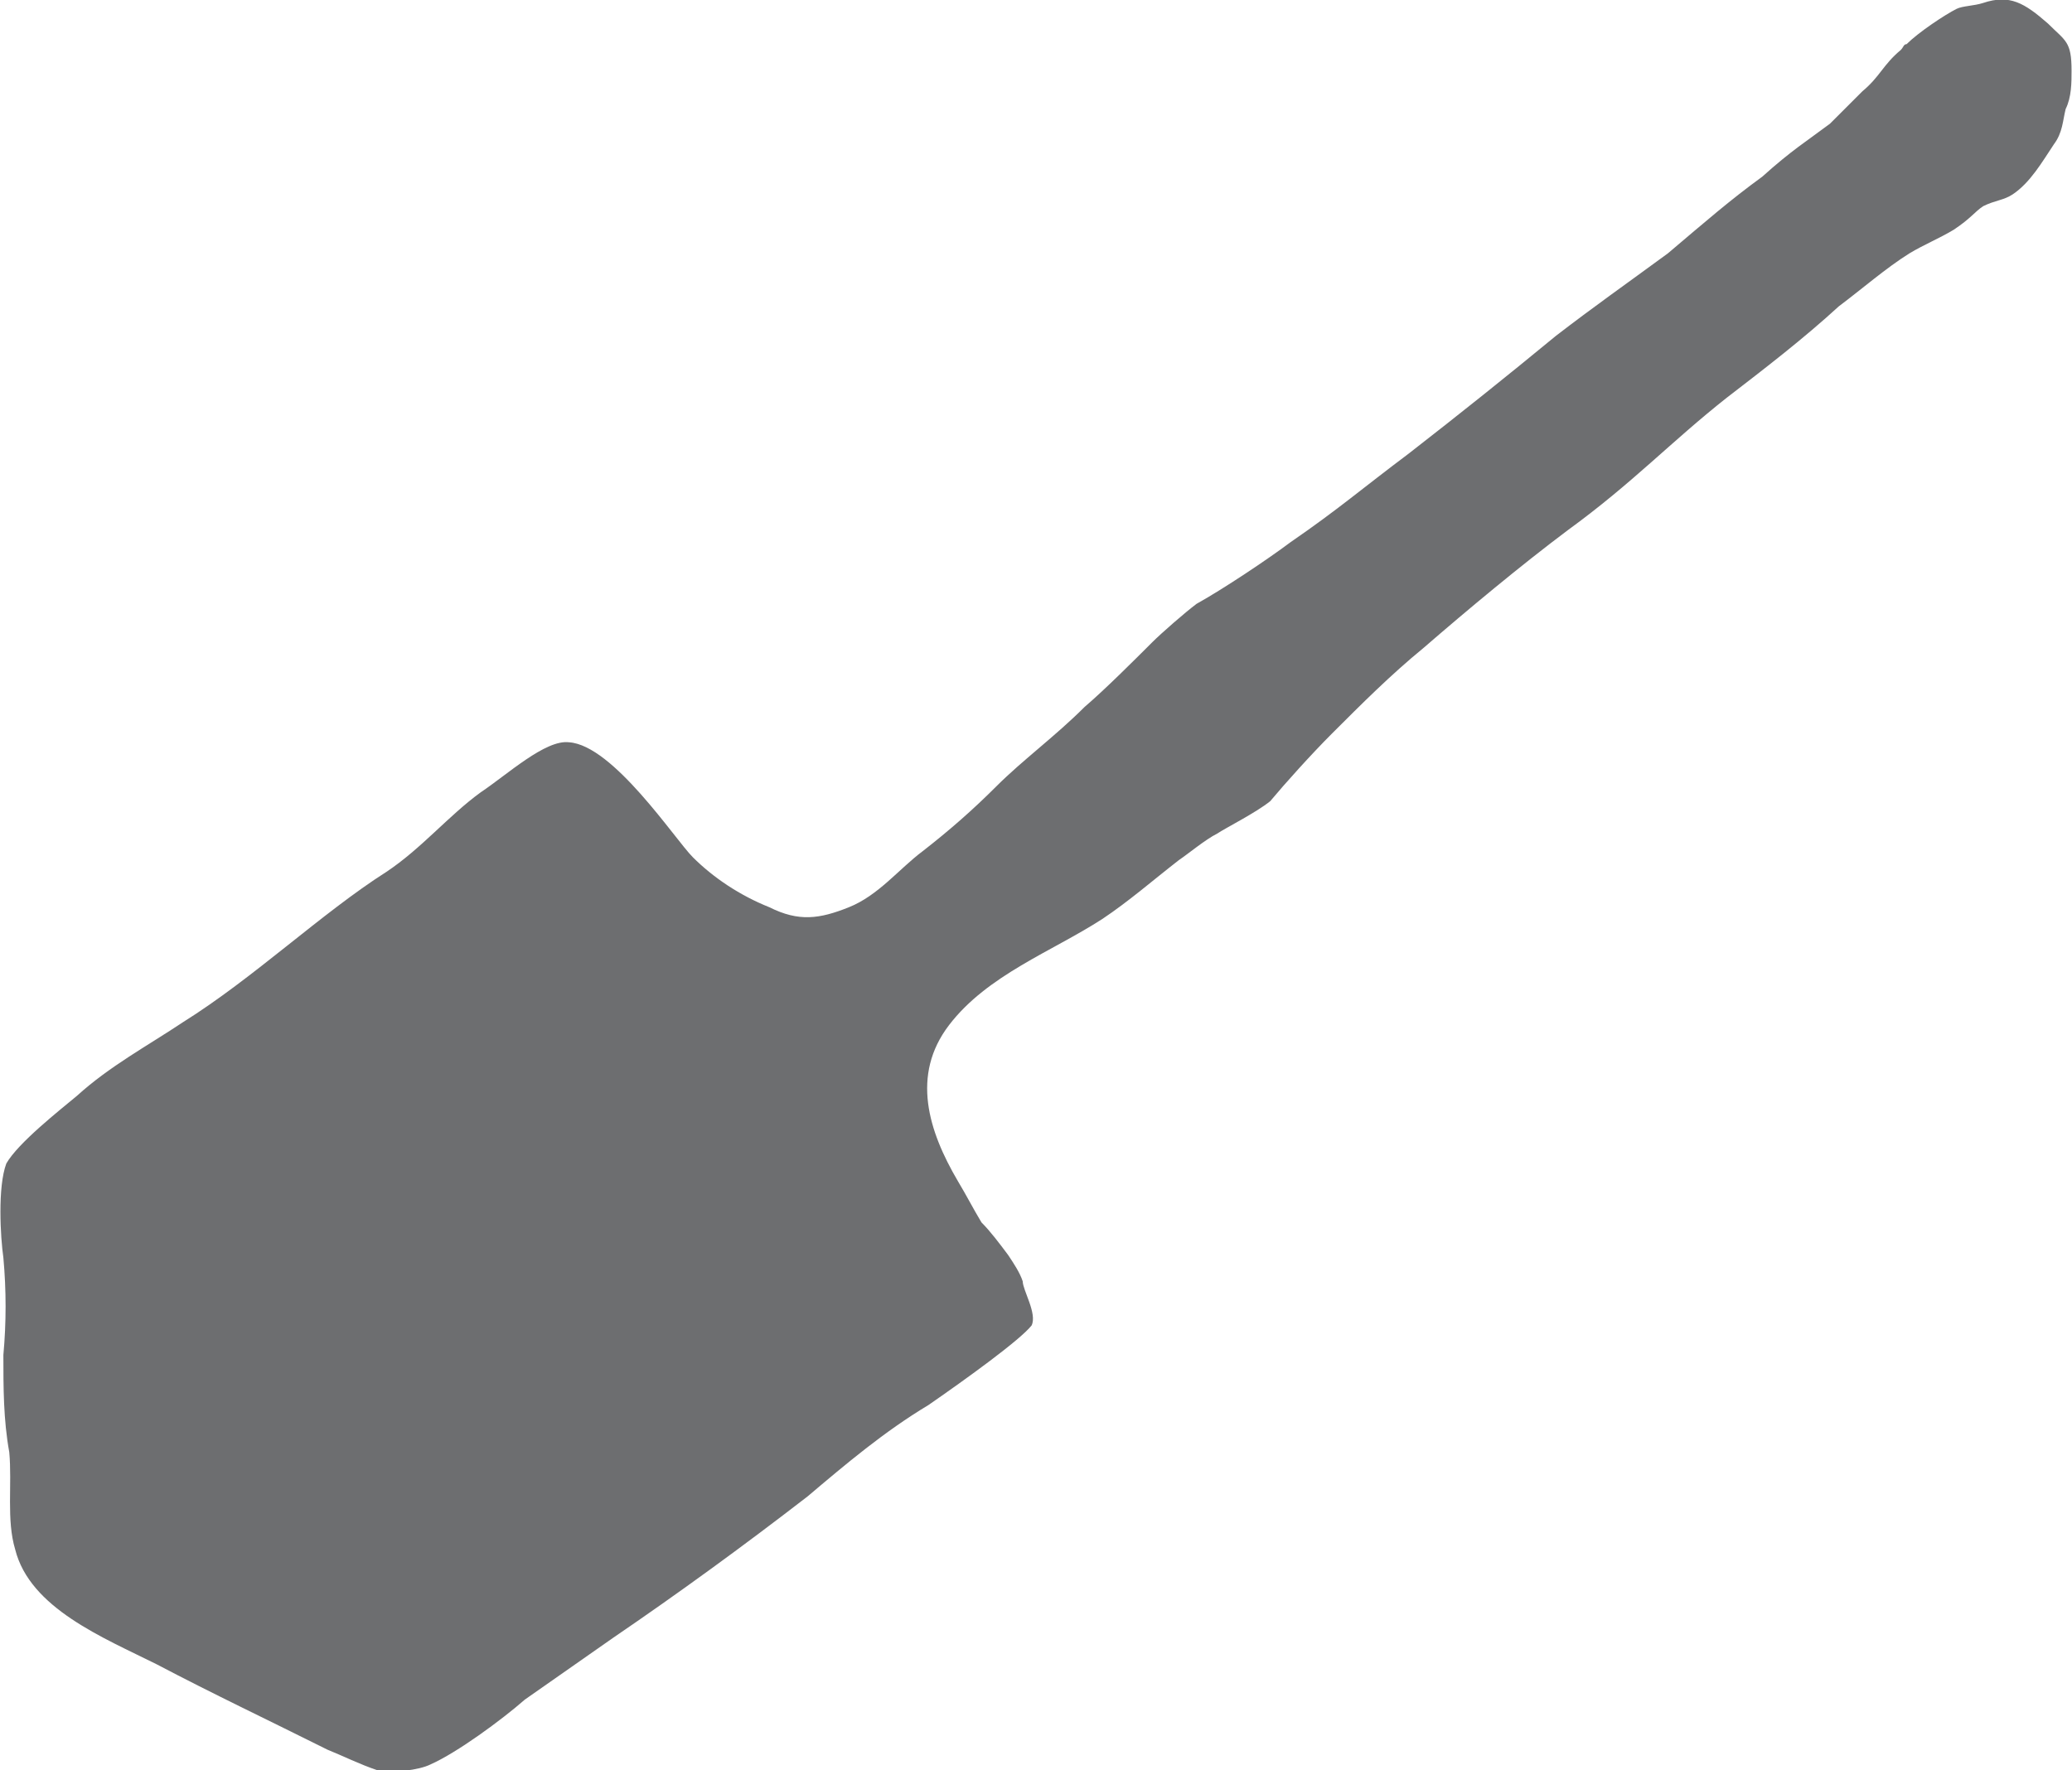 <?xml version="1.0" encoding="UTF-8"?>
<!DOCTYPE svg PUBLIC "-//W3C//DTD SVG 1.1//EN" "http://www.w3.org/Graphics/SVG/1.1/DTD/svg11.dtd">
<!-- Creator: CorelDRAW X7 -->
<svg xmlns="http://www.w3.org/2000/svg" xml:space="preserve" width="4.221in" height="3.607in" version="1.1" style="shape-rendering:geometricPrecision; text-rendering:geometricPrecision; image-rendering:optimizeQuality; fill-rule:evenodd; clip-rule:evenodd"
viewBox="0 0 703 601"
 xmlns:xlink="http://www.w3.org/1999/xlink">
 <defs>
  <style type="text/css">
   <![CDATA[
    .fil0 {fill:#6D6E70;fill-rule:nonzero}
   ]]>
  </style>
 </defs>
 <g id="__x0023_Layer_x0020_1">

  <path class="fil0" d="M431 272c5,-6 14,-16 21,-23 10,-10 20,-20 31,-29 15,-13 33,-28 49,-40 22,-16 35,-30 54,-45 13,-10 26,-20 38,-31 8,-6 16,-13 24,-18 5,-3 10,-5 15,-8 6,-4 7,-6 10,-8 4,-2 7,-2 10,-4 6,-4 10,-11 14,-17 3,-4 3,-8 4,-12 2,-4 2,-9 2,-13 0,-10 -2,-10 -8,-16 -8,-7 -13,-10 -22,-7 -3,1 -7,1 -9,2 -4,2 -13,8 -17,12 -1,0 -1,1 -2,2 -6,5 -7,9 -13,14 -3,3 -8,8 -11,11 -8,6 -13,9 -23,18 -11,8 -19,15 -32,26 -15,11 -25,18 -38,28 -17,14 -32,26 -50,40 -16,12 -24,19 -40,30 -8,6 -23,16 -32,21 -4,3 -12,10 -15,13 -6,6 -16,16 -23,22 -10,10 -21,18 -30,27 -8,8 -16,15 -25,22 -8,6 -15,15 -25,19 -10,4 -17,5 -27,0 -10,-4 -19,-10 -26,-17 -6,-6 -27,-38 -42,-39 -8,-1 -21,11 -30,17 -11,8 -20,19 -32,27 -22,14 -45,36 -69,51 -12,8 -25,15 -36,25 -6,5 -20,16 -24,23 -3,8 -2,25 -1,32 1,11 1,22 0,33 0,11 0,22 2,33 1,11 -1,23 2,33 5,20 30,30 48,39 19,10 38,19 58,29 5,2 11,5 17,7 5,1 14,0 18,-2 9,-4 24,-15 32,-22 10,-7 20,-14 30,-21 22,-15 44,-31 66,-48 13,-11 26,-22 41,-31 13,-9 31,-22 35,-27 2,-4 -3,-12 -3,-15 -1,-3 -3,-6 -5,-9 -3,-4 -6,-8 -9,-11 -3,-5 -5,-9 -8,-14 -10,-17 -16,-36 -3,-53 13,-17 35,-25 52,-36 9,-6 17,-13 26,-20 3,-2 9,-7 13,-9 3,-2 13,-7 18,-11z"/>
 </g>
</svg>
